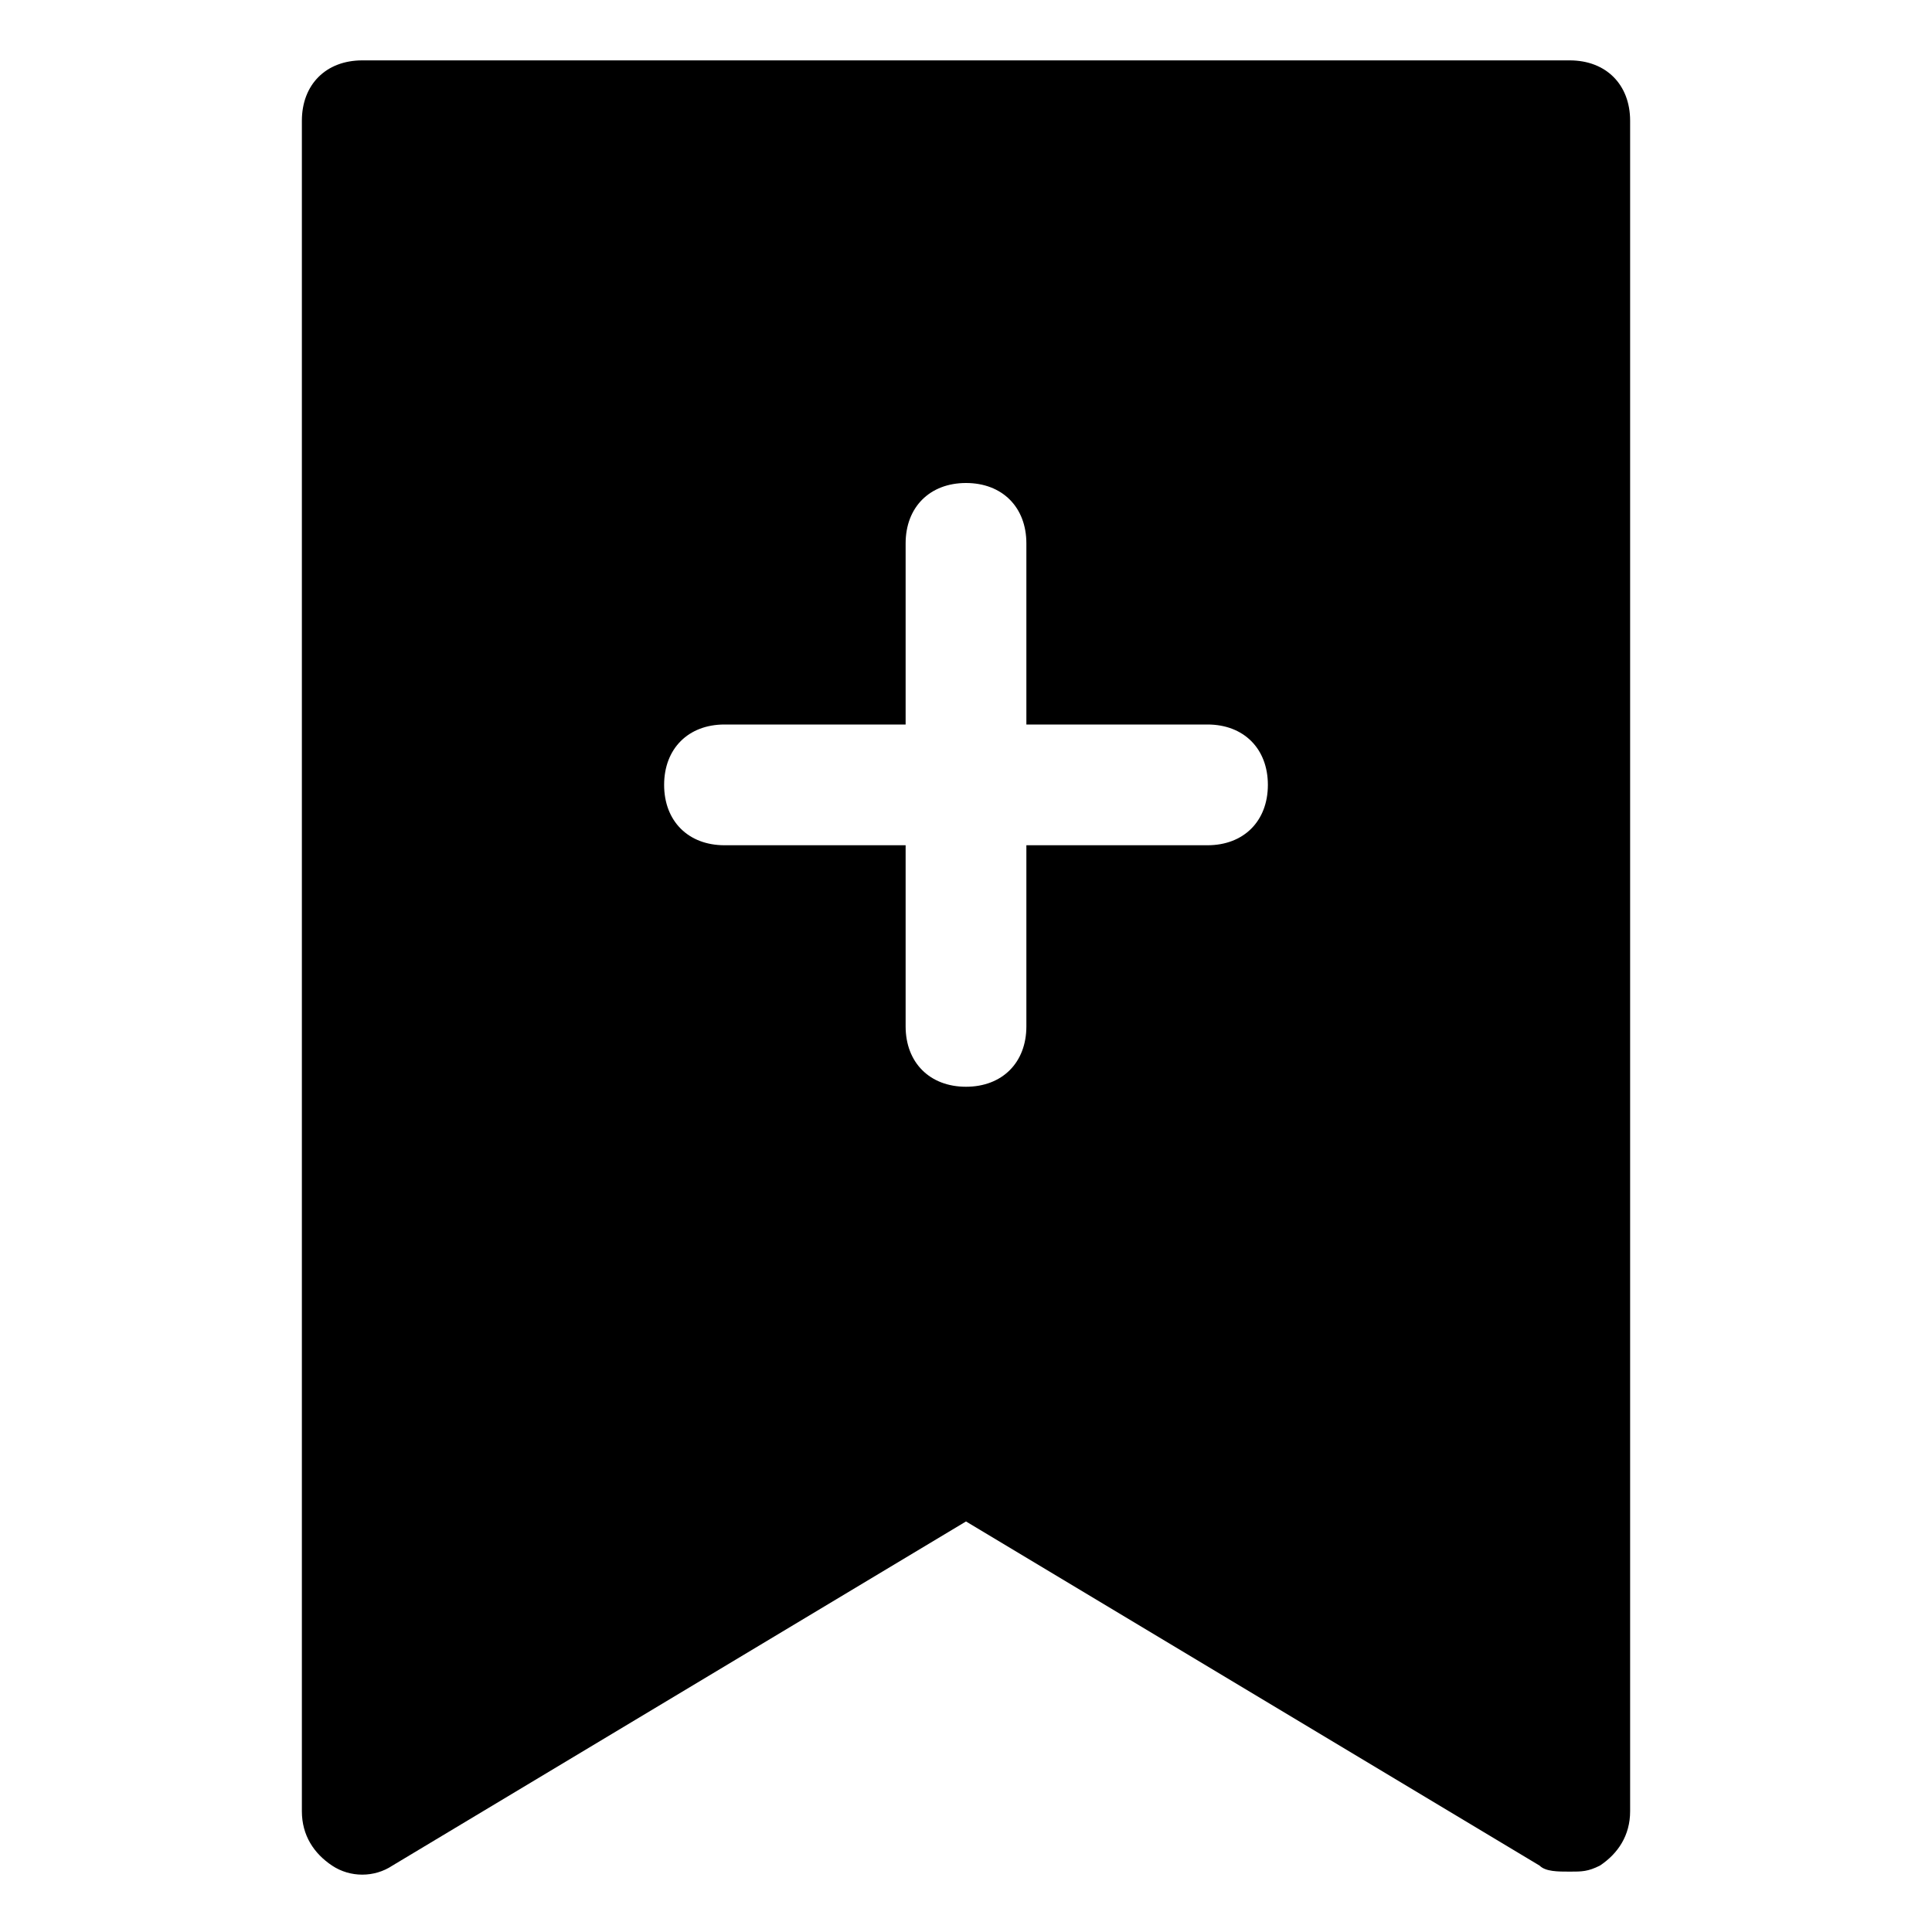 <?xml version="1.0" encoding="utf-8"?>
<!-- Generator: Adobe Illustrator 19.1.0, SVG Export Plug-In . SVG Version: 6.00 Build 0)  -->
<!DOCTYPE svg PUBLIC "-//W3C//DTD SVG 1.1//EN" "http://www.w3.org/Graphics/SVG/1.1/DTD/svg11.dtd">
<svg version="1.1" id="Layer_1" xmlns="http://www.w3.org/2000/svg" xmlns:xlink="http://www.w3.org/1999/xlink" x="0px" y="0px"
	 width="32px" height="32px" viewBox="0 0 32 32" enable-background="new 0 0 32 32" xml:space="preserve">
<path d="M26,1H6C5.4,1,5,1.4,5,2v28c0,0.4,0.2,0.7,0.5,0.9c0.3,0.2,0.7,0.2,1,0l9.5-5.7l9.5,5.7C25.6,31,25.8,31,26,31
	s0.3,0,0.5-0.1c0.3-0.2,0.5-0.5,0.5-0.9V2C27,1.4,26.6,1,26,1z M20,14h-3v3c0,0.6-0.4,1-1,1s-1-0.4-1-1v-3h-3c-0.6,0-1-0.4-1-1
	s0.4-1,1-1h3V9c0-0.6,0.4-1,1-1s1,0.4,1,1v3h3c0.6,0,1,0.4,1,1S20.6,14,20,14z"/>
</svg>
